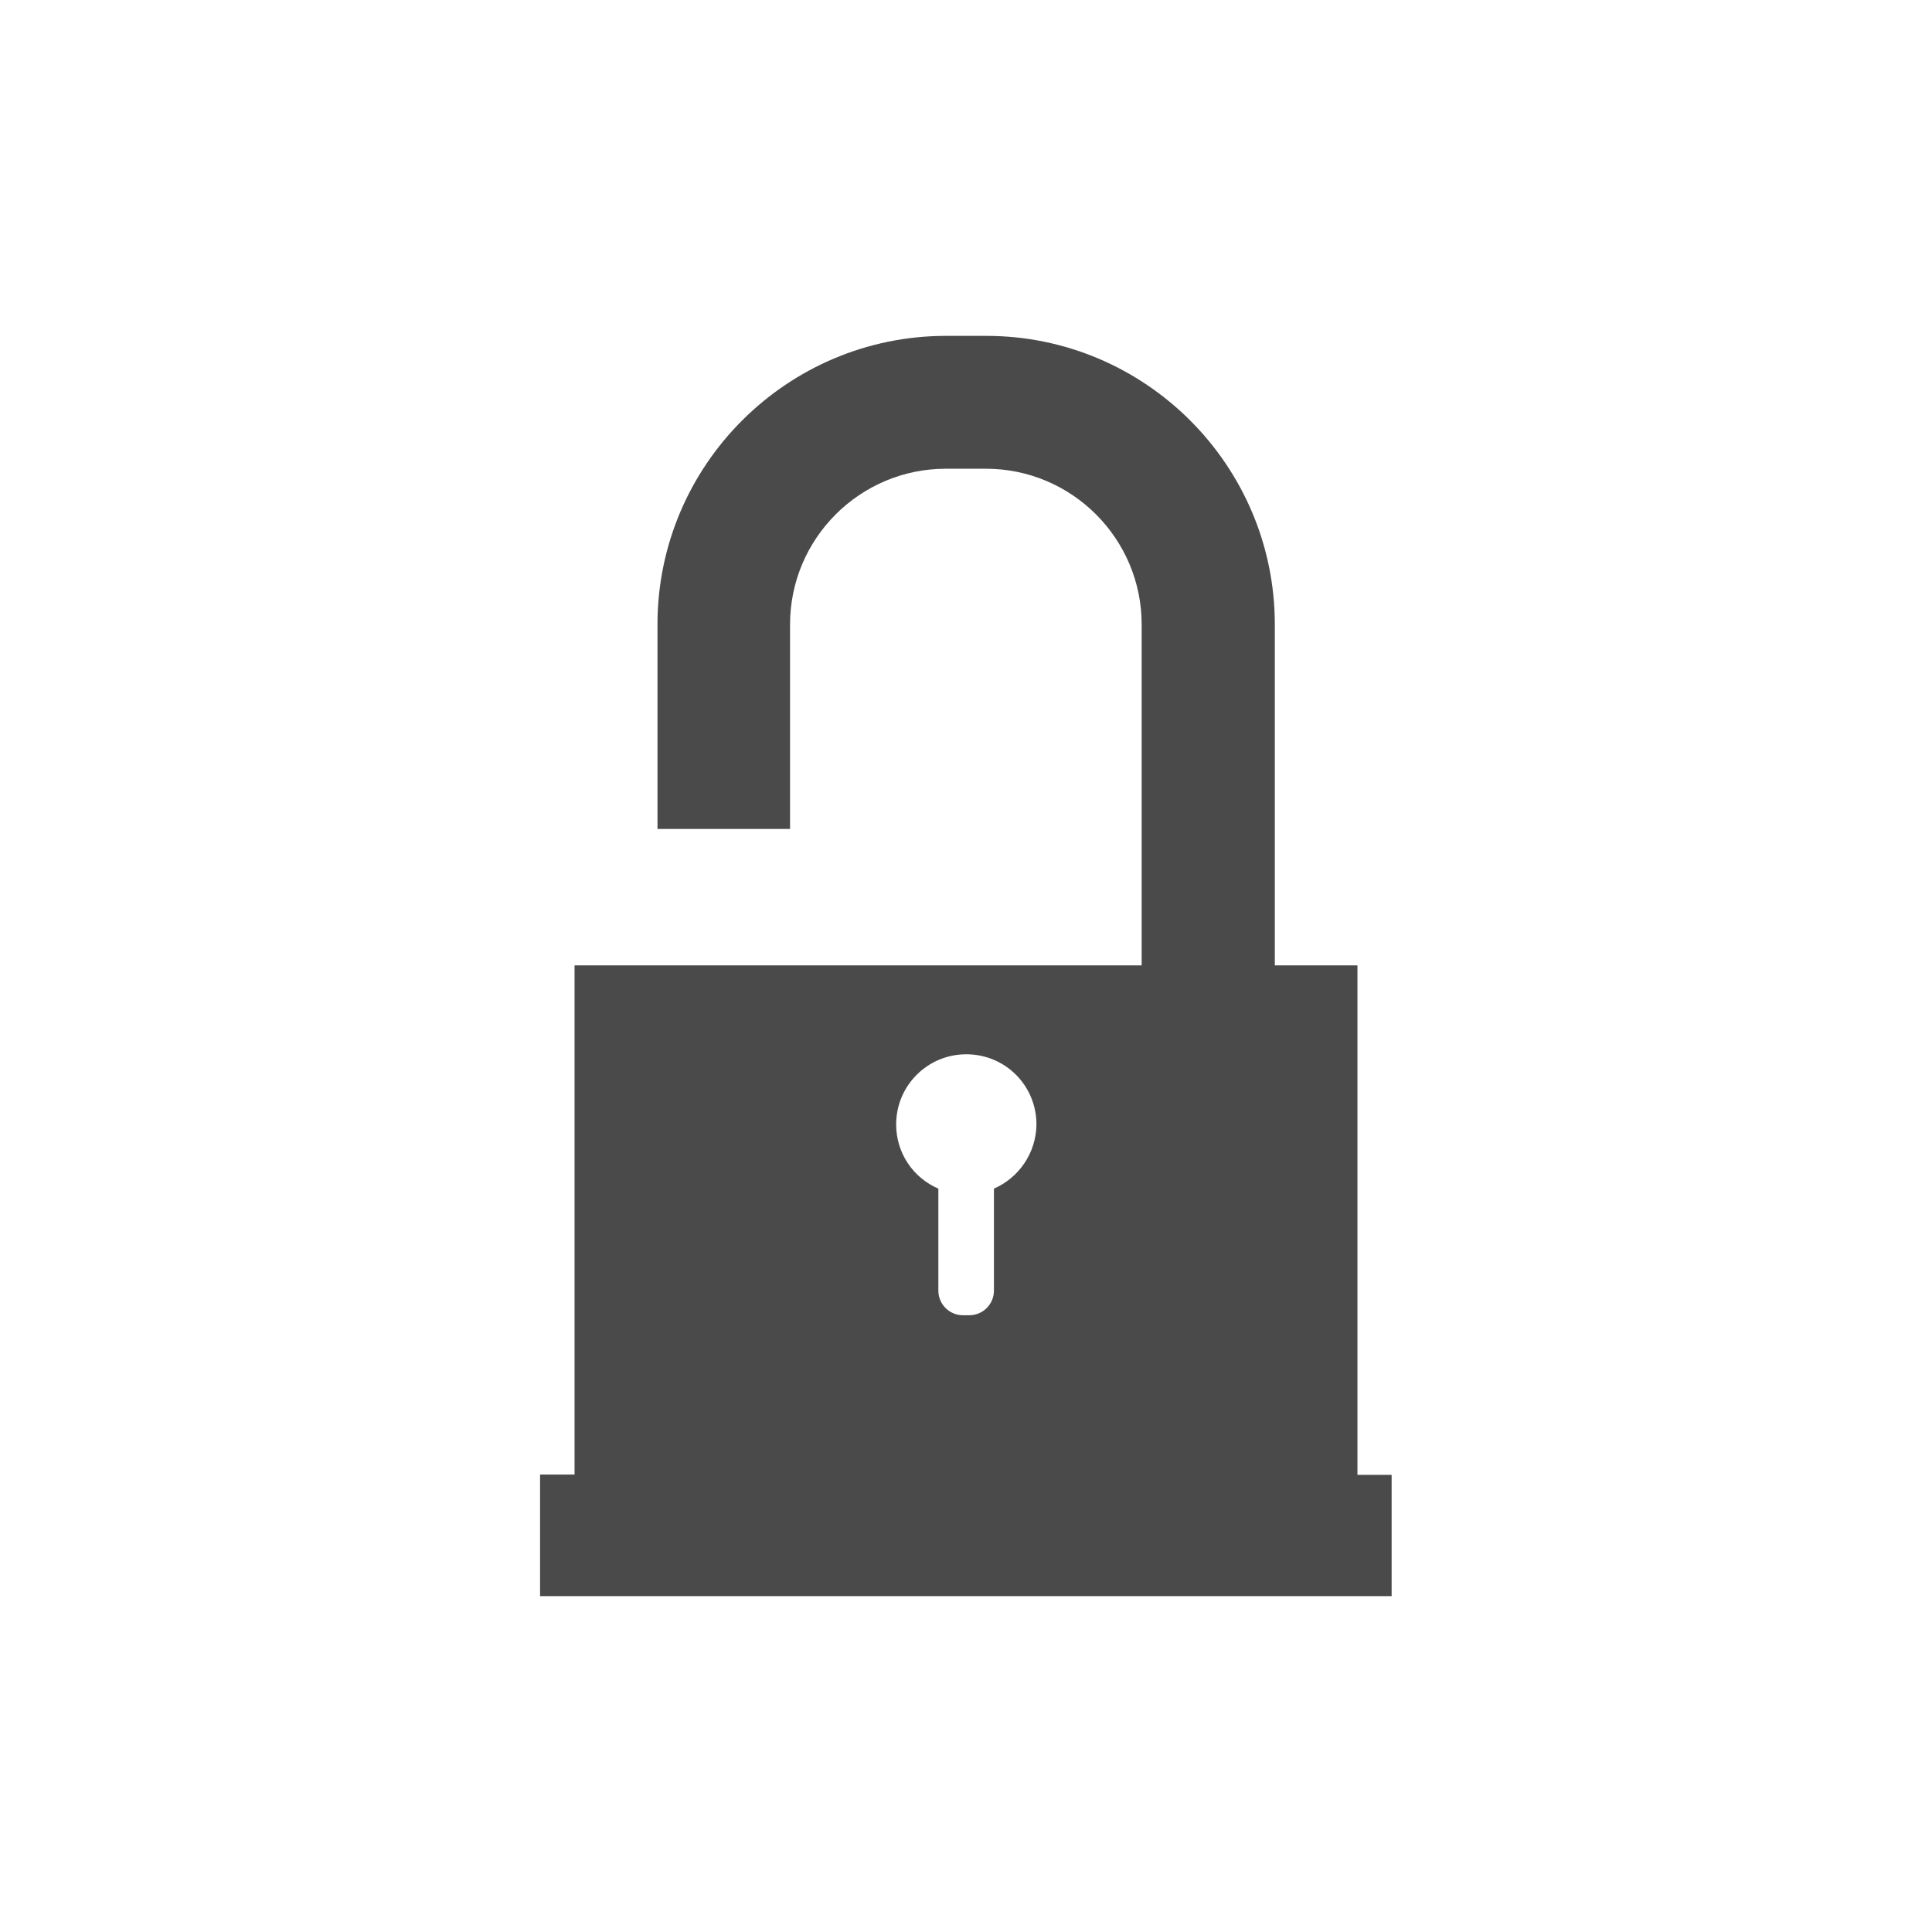 <?xml version="1.0" encoding="utf-8"?>
<!-- Generator: Adobe Illustrator 18.1.1, SVG Export Plug-In . SVG Version: 6.00 Build 0)  -->
<svg xmlns="http://www.w3.org/2000/svg" xmlns:xlink="http://www.w3.org/1999/xlink" version="1.1" id="Layer_1" x="0px" y="0px" viewBox="0 0 650 650" enable-background="new 0 0 650 650" xml:space="preserve">
<path id="unlock" fill="#4A4A4A" d="M456.7,496.1V324.8h-27.8V210.1c0-53.5-43.5-97.1-97.1-97.1h-13.5c-53.5,0-97.1,43.5-97.1,97.1  v68.8h44.6v-68.8c0-28.9,23.5-52.4,52.4-52.4h13.5c28.9,0,52.4,23.5,52.4,52.4v114.7h-48.5h-69.9h-44.6h-27.8v171.3h-11.6V537h286.5  v-40.8H456.7z M334.4,399.9v34.3c0,4.6-3.7,8.3-8.3,8.3H324c-4.6,0-8.3-3.7-8.3-8.3v-34.3c-8.4-3.6-14.2-11.9-14.2-21.6  c0-13,10.5-23.6,23.6-23.6s23.6,10.5,23.6,23.6C348.6,388,342.7,396.3,334.4,399.9z"/>
</svg>
